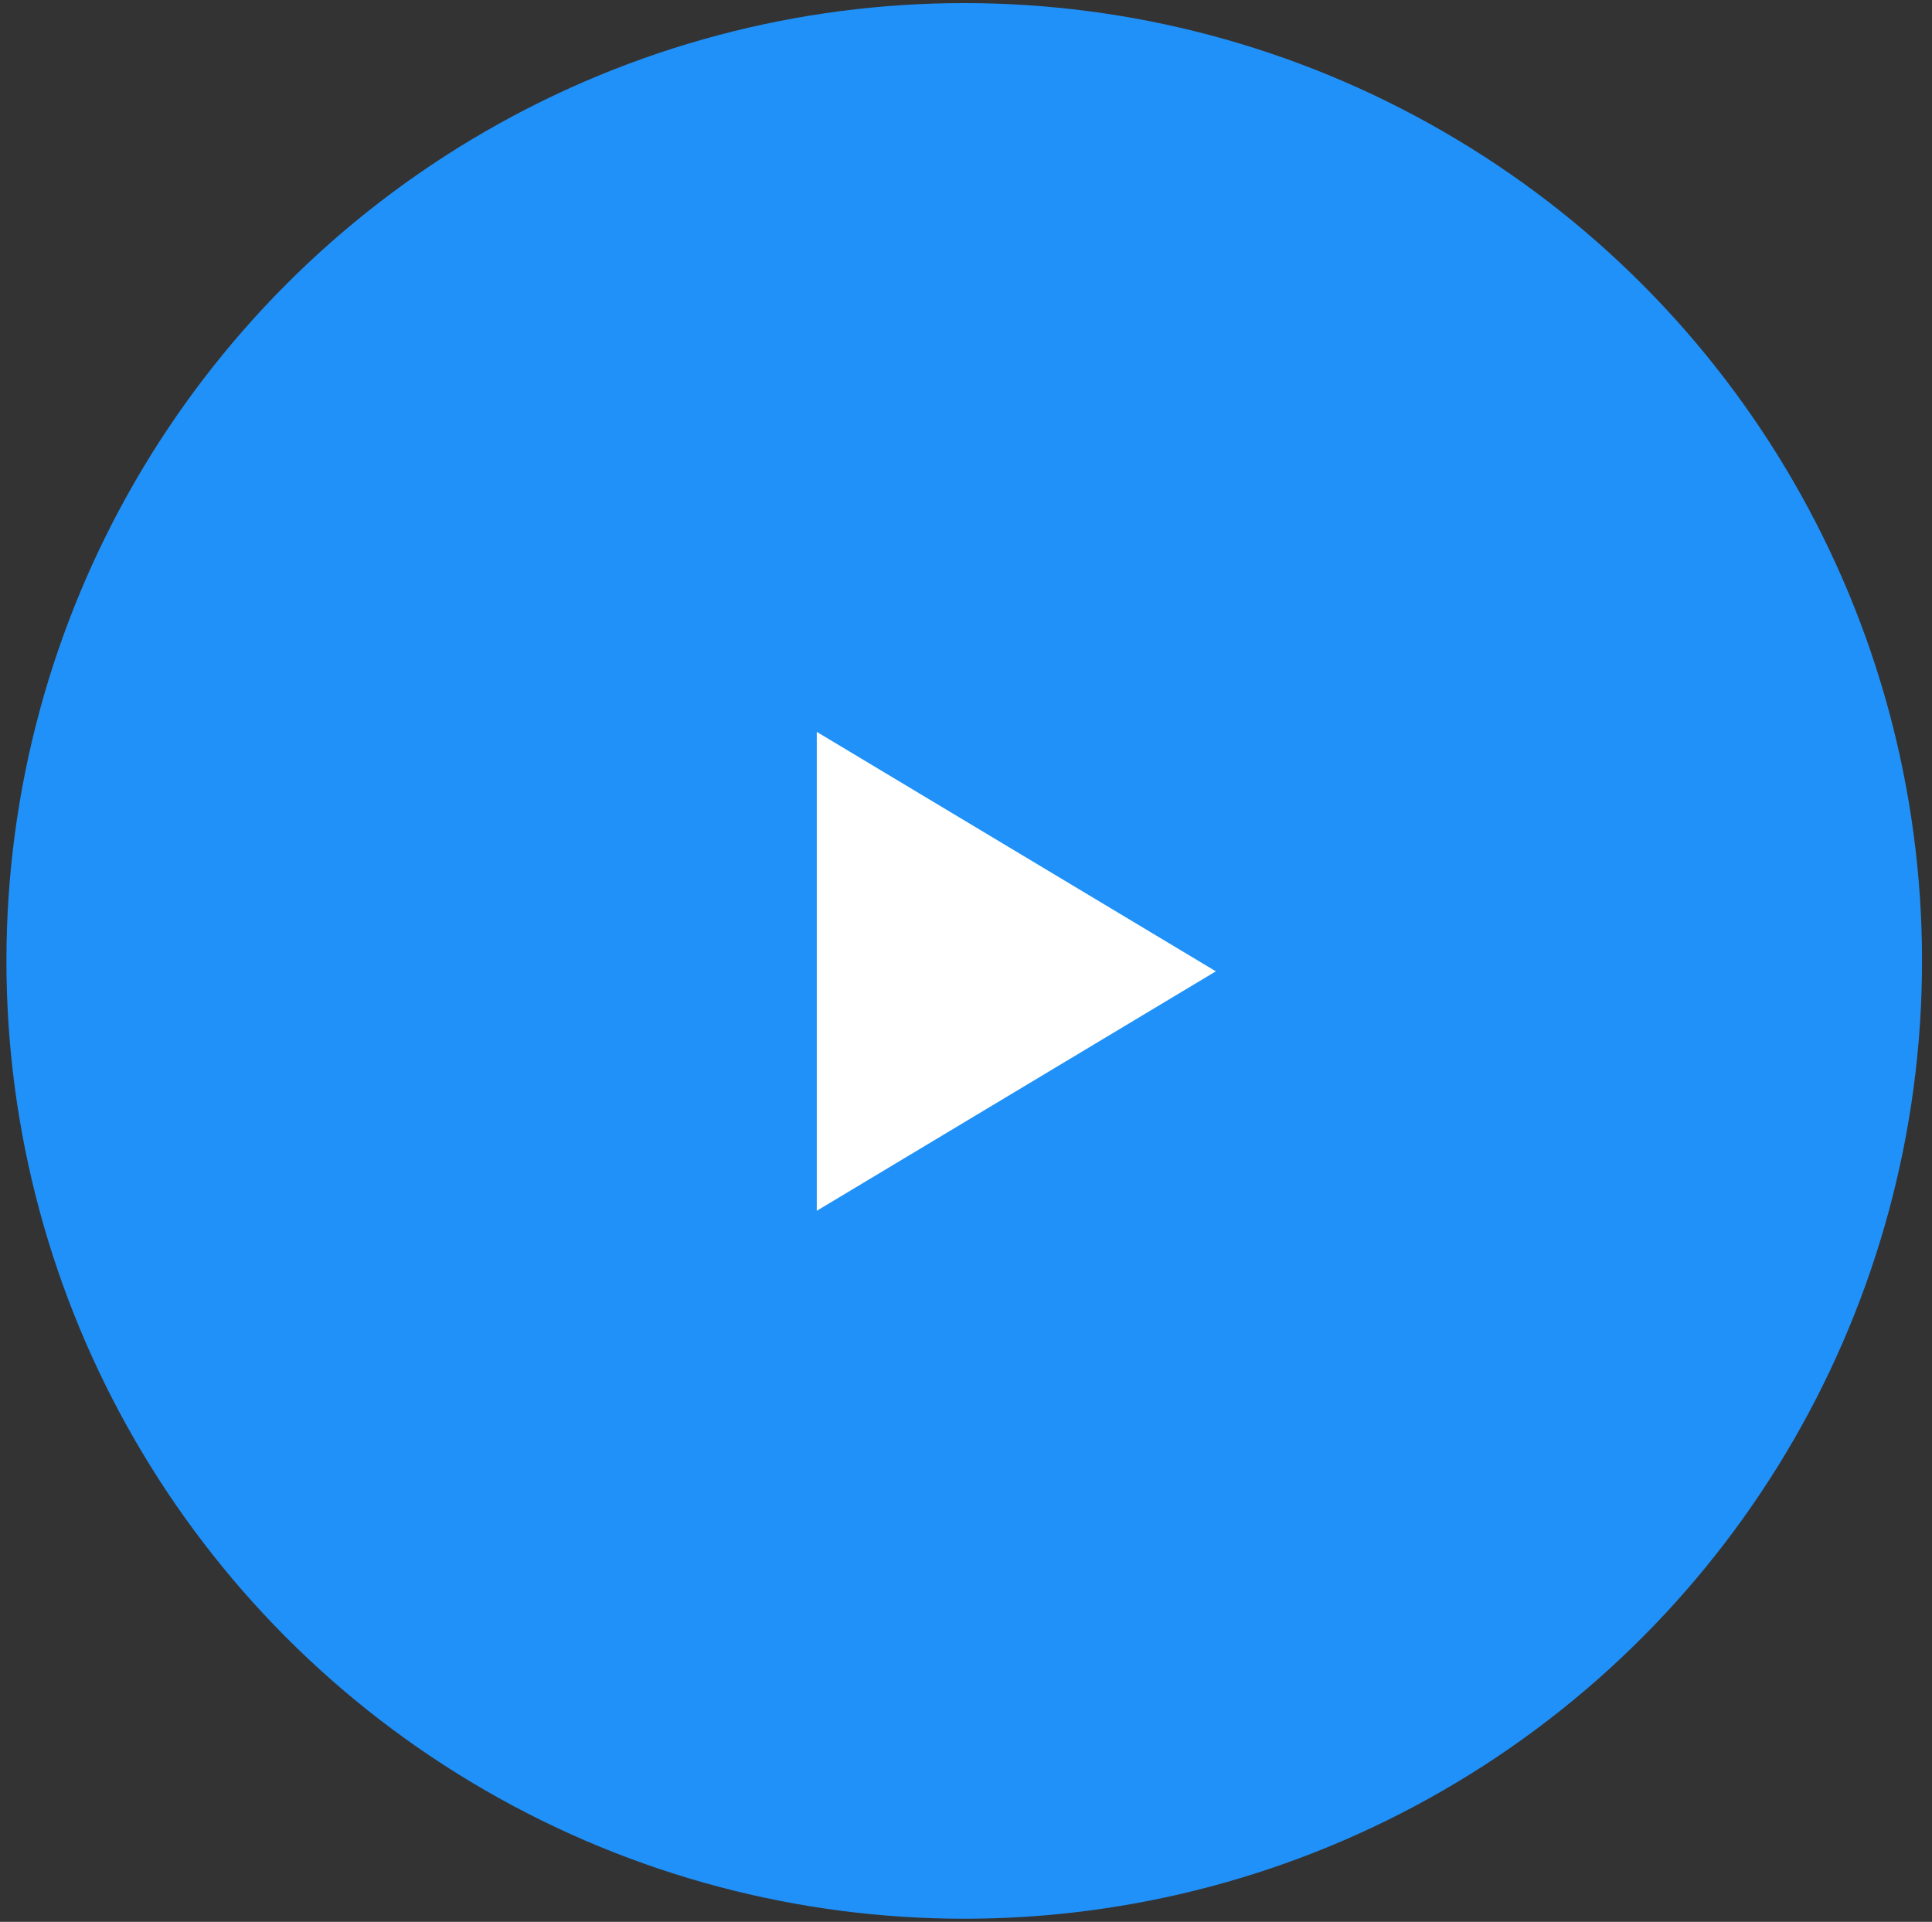 <svg width="189" height="188" viewBox="0 0 189 188" fill="none" xmlns="http://www.w3.org/2000/svg">
<rect x="0" y="0" width="189" height="188" fill="#333333" stroke="none"/>
<circle cx="94.327" cy="94" r="93.698" fill="#2091F9"/>
<g clip-path="url(#clip0)">
<path d="M79.902 71.594L118.943 95.019L79.902 118.443V71.594Z" fill="white"/>
</g>
<defs>
<clipPath id="clip0">
<rect width="46.849" height="46.849" fill="white" transform="translate(75.996 71.594)"/>
</clipPath>
</defs>
</svg>
